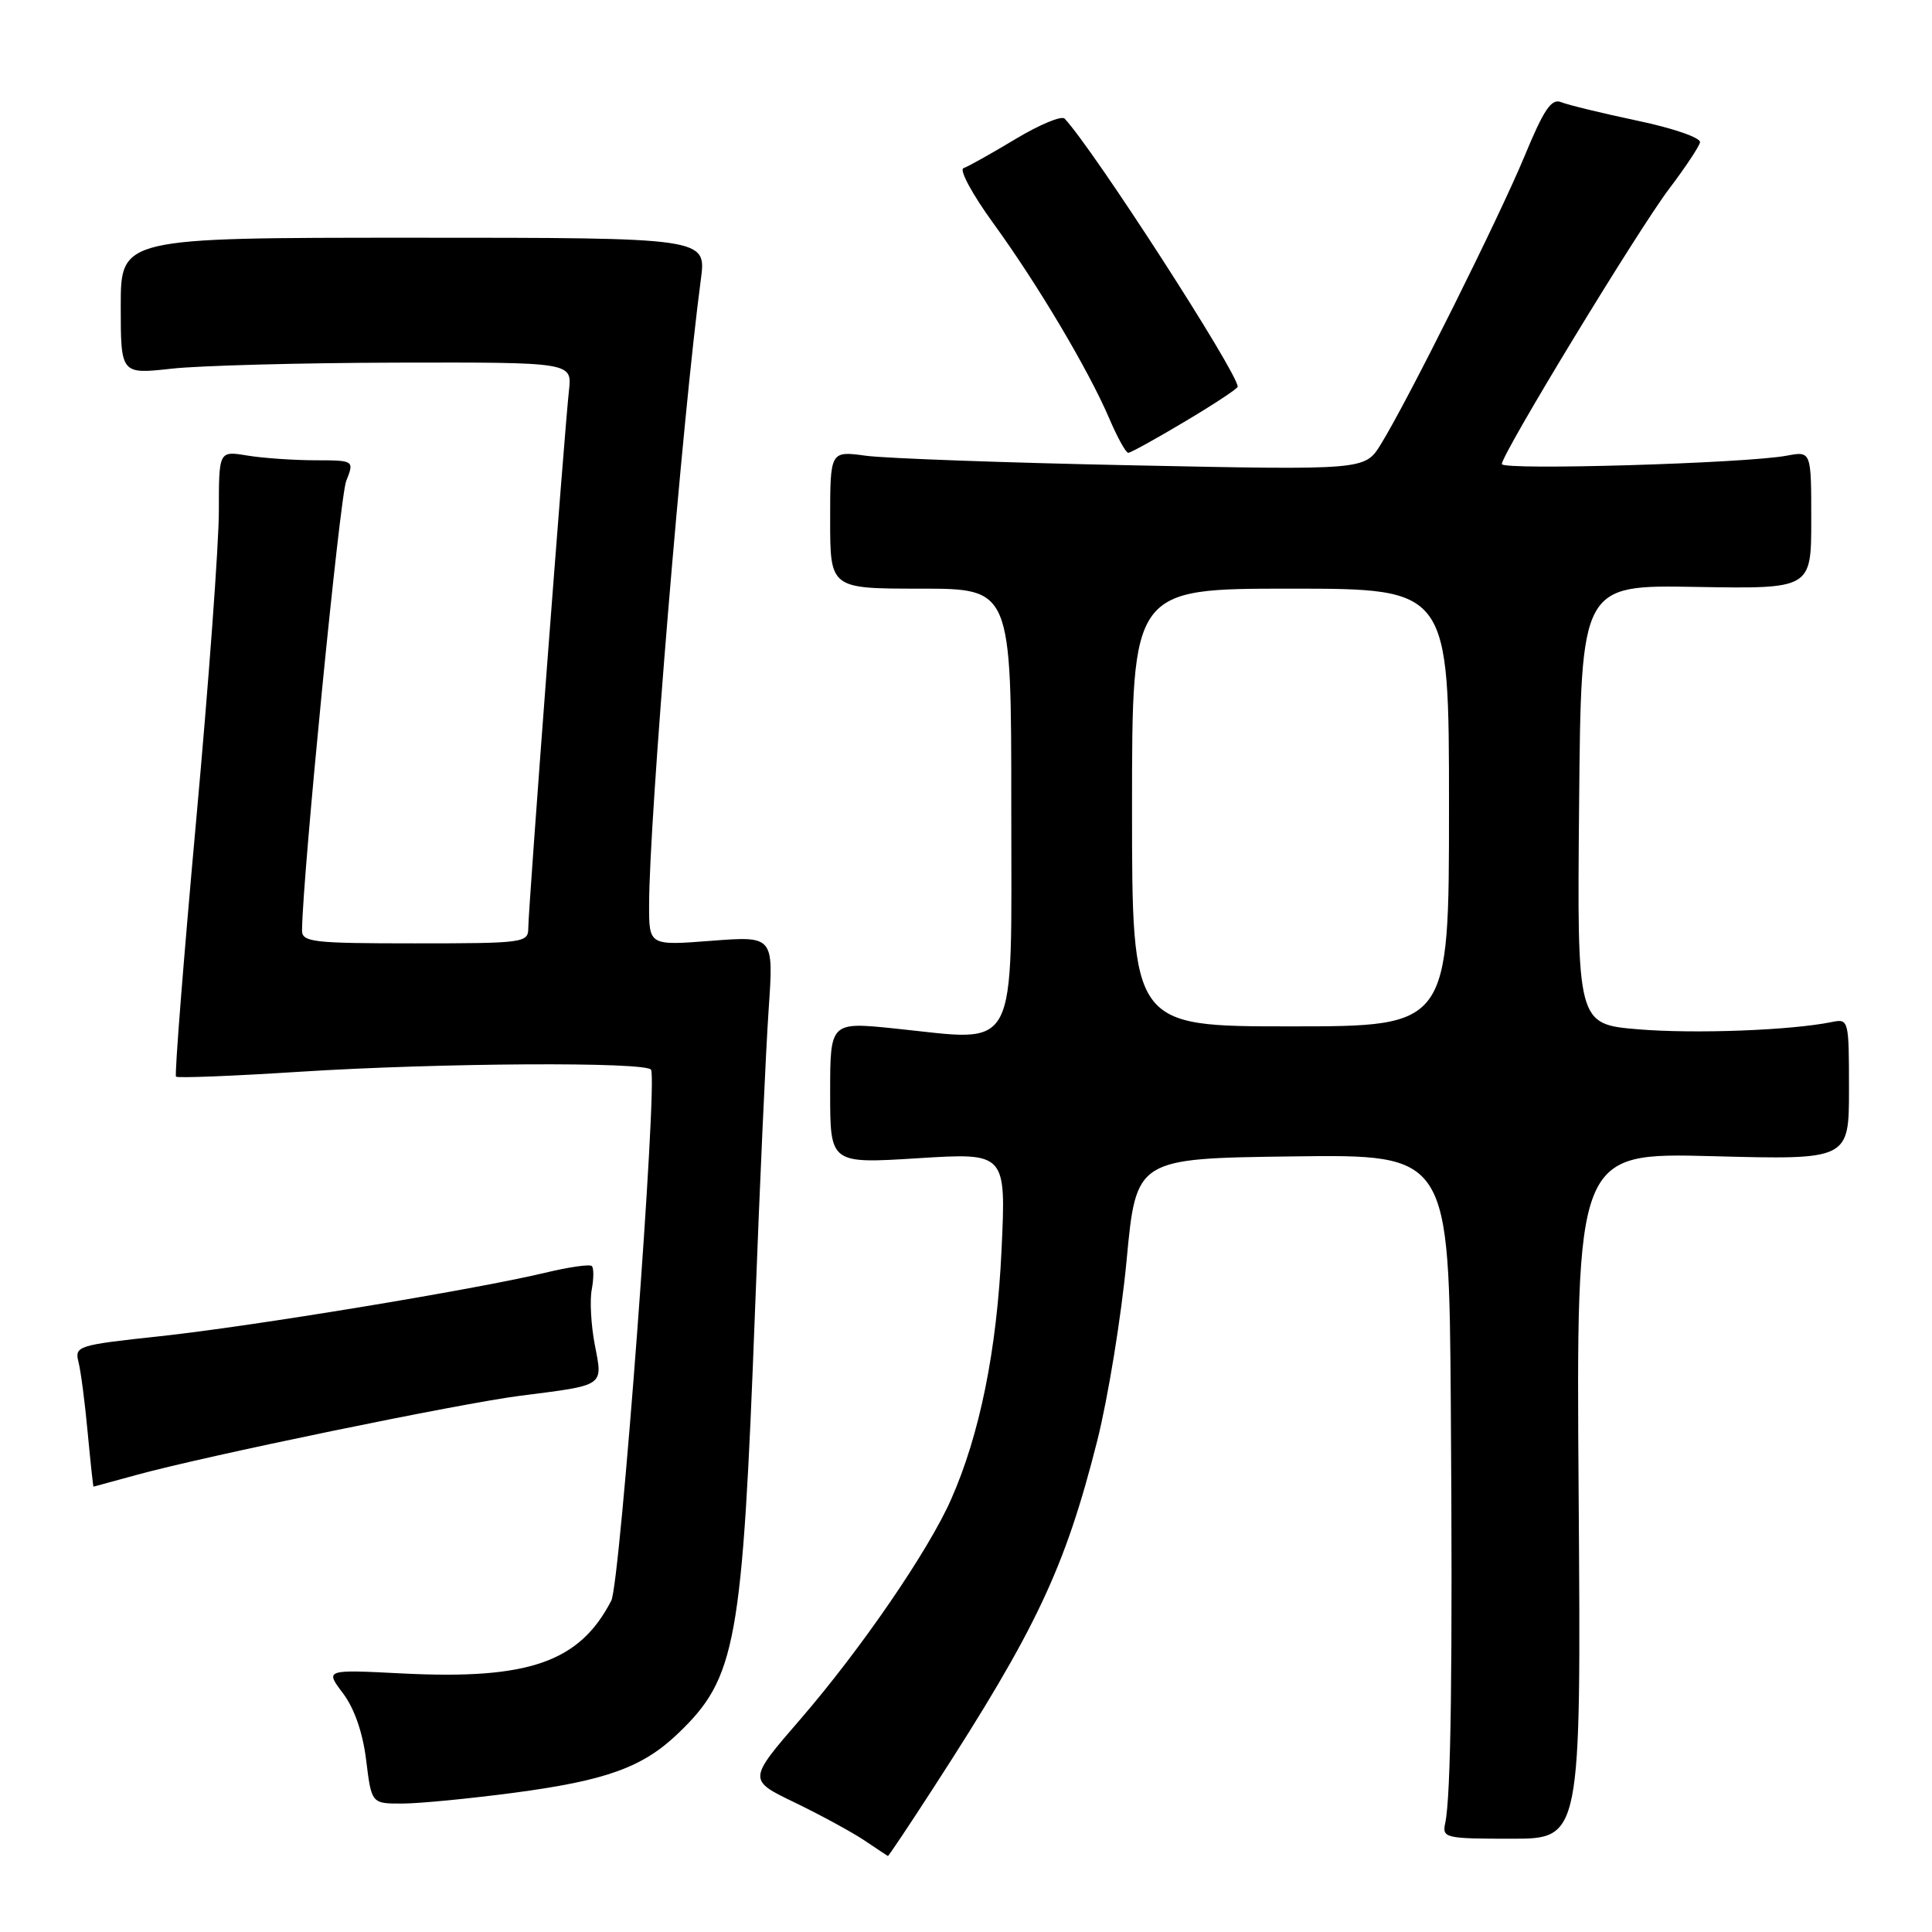 <?xml version="1.0" encoding="UTF-8" standalone="no"?>
<!DOCTYPE svg PUBLIC "-//W3C//DTD SVG 1.1//EN" "http://www.w3.org/Graphics/SVG/1.1/DTD/svg11.dtd" >
<svg xmlns="http://www.w3.org/2000/svg" xmlns:xlink="http://www.w3.org/1999/xlink" version="1.1" viewBox="0 0 256 256">
 <g >
 <path fill="currentColor"
d=" M 123.78 236.75 C 137.33 215.83 141.12 207.79 145.39 190.91 C 146.83 185.18 148.58 174.43 149.28 167.00 C 150.55 153.50 150.55 153.50 171.27 153.23 C 192.00 152.96 192.00 152.96 192.24 186.23 C 192.49 220.75 192.26 238.02 191.50 241.57 C 191.07 243.54 191.48 243.64 200.28 243.64 C 209.50 243.64 209.50 243.64 209.18 198.18 C 208.85 152.73 208.85 152.73 226.93 153.20 C 245.00 153.68 245.00 153.68 245.00 144.32 C 245.00 135.15 244.96 134.97 242.75 135.42 C 237.31 136.53 224.56 137.01 217.09 136.39 C 208.97 135.71 208.97 135.71 209.24 106.60 C 209.50 77.50 209.50 77.50 224.75 77.77 C 240.00 78.03 240.00 78.03 240.00 68.90 C 240.00 59.77 240.00 59.77 236.75 60.38 C 231.33 61.40 199.00 62.35 199.00 61.49 C 199.00 60.15 217.03 30.49 221.16 25.03 C 223.29 22.22 225.13 19.45 225.26 18.86 C 225.39 18.26 221.71 16.99 217.00 16.00 C 212.32 15.01 207.77 13.91 206.87 13.54 C 205.57 13.01 204.58 14.48 202.01 20.69 C 198.61 28.88 186.55 53.08 182.95 58.90 C 180.85 62.29 180.85 62.29 150.18 61.66 C 133.30 61.32 117.36 60.74 114.75 60.39 C 110.00 59.74 110.00 59.74 110.00 68.87 C 110.00 78.00 110.00 78.00 122.00 78.00 C 134.00 78.00 134.00 78.00 134.00 106.95 C 134.00 140.23 135.17 137.99 118.63 136.29 C 110.00 135.40 110.00 135.40 110.00 144.80 C 110.00 154.20 110.00 154.20 121.66 153.47 C 133.31 152.74 133.31 152.74 132.71 165.62 C 132.09 178.90 129.83 190.08 126.02 198.69 C 123.01 205.50 114.12 218.46 106.12 227.73 C 99.09 235.85 99.09 235.85 105.30 238.84 C 108.71 240.49 112.85 242.74 114.50 243.84 C 116.15 244.95 117.57 245.89 117.65 245.93 C 117.73 245.97 120.49 241.84 123.78 236.75 Z  M 68.12 237.55 C 80.36 235.92 85.16 234.18 89.84 229.70 C 97.56 222.30 98.37 217.83 100.05 173.50 C 100.67 157.00 101.48 139.12 101.85 133.76 C 102.52 124.03 102.52 124.03 94.26 124.66 C 86.00 125.30 86.00 125.30 86.01 119.90 C 86.02 108.53 90.43 55.33 92.87 37.00 C 93.60 31.50 93.60 31.50 54.80 31.50 C 16.00 31.50 16.00 31.50 16.00 40.55 C 16.00 49.60 16.00 49.60 22.75 48.85 C 26.46 48.44 39.92 48.08 52.65 48.05 C 75.81 48.00 75.81 48.00 75.39 51.75 C 74.81 56.89 70.00 120.43 70.00 122.97 C 70.00 124.92 69.42 125.00 55.00 125.00 C 41.37 125.00 40.00 124.84 40.02 123.25 C 40.11 115.84 45.02 65.92 45.87 63.75 C 46.95 61.00 46.95 61.00 41.73 60.99 C 38.85 60.98 34.81 60.70 32.75 60.36 C 29.00 59.74 29.00 59.74 29.00 67.70 C 29.00 72.08 27.64 90.65 25.97 108.97 C 24.31 127.29 23.12 142.45 23.32 142.66 C 23.53 142.87 30.86 142.58 39.60 142.02 C 58.24 140.83 85.71 140.67 86.27 141.75 C 87.16 143.45 82.19 209.79 81.00 212.09 C 76.79 220.24 70.07 222.59 53.28 221.74 C 43.07 221.22 43.07 221.22 45.44 224.36 C 46.95 226.36 48.08 229.59 48.52 233.25 C 49.23 239.00 49.23 239.00 53.37 238.98 C 55.64 238.97 62.28 238.32 68.12 237.55 Z  M 18.00 195.46 C 27.08 192.95 60.96 185.96 68.97 184.94 C 80.22 183.51 79.89 183.74 78.82 178.23 C 78.32 175.63 78.13 172.32 78.41 170.87 C 78.68 169.42 78.69 168.02 78.42 167.76 C 78.16 167.49 75.37 167.89 72.22 168.65 C 62.89 170.88 33.36 175.75 21.18 177.06 C 10.27 178.23 9.87 178.36 10.40 180.47 C 10.71 181.68 11.26 185.89 11.62 189.84 C 11.99 193.78 12.34 196.99 12.39 196.99 C 12.45 196.98 14.97 196.29 18.00 195.46 Z  M 157.03 55.84 C 160.86 53.56 164.00 51.49 164.00 51.24 C 164.00 49.39 144.91 19.81 141.07 15.72 C 140.67 15.29 137.74 16.51 134.55 18.43 C 131.37 20.34 128.27 22.08 127.67 22.28 C 127.07 22.48 128.84 25.76 131.61 29.57 C 137.49 37.67 144.21 48.98 146.98 55.44 C 148.05 57.95 149.18 60.00 149.50 60.00 C 149.81 60.00 153.20 58.13 157.03 55.84 Z  M 150.00 107.00 C 150.00 78.00 150.00 78.00 171.00 78.00 C 192.00 78.00 192.00 78.00 192.00 107.00 C 192.00 136.00 192.00 136.00 171.00 136.00 C 150.00 136.00 150.00 136.00 150.00 107.00 Z "/>
</g>
</svg>